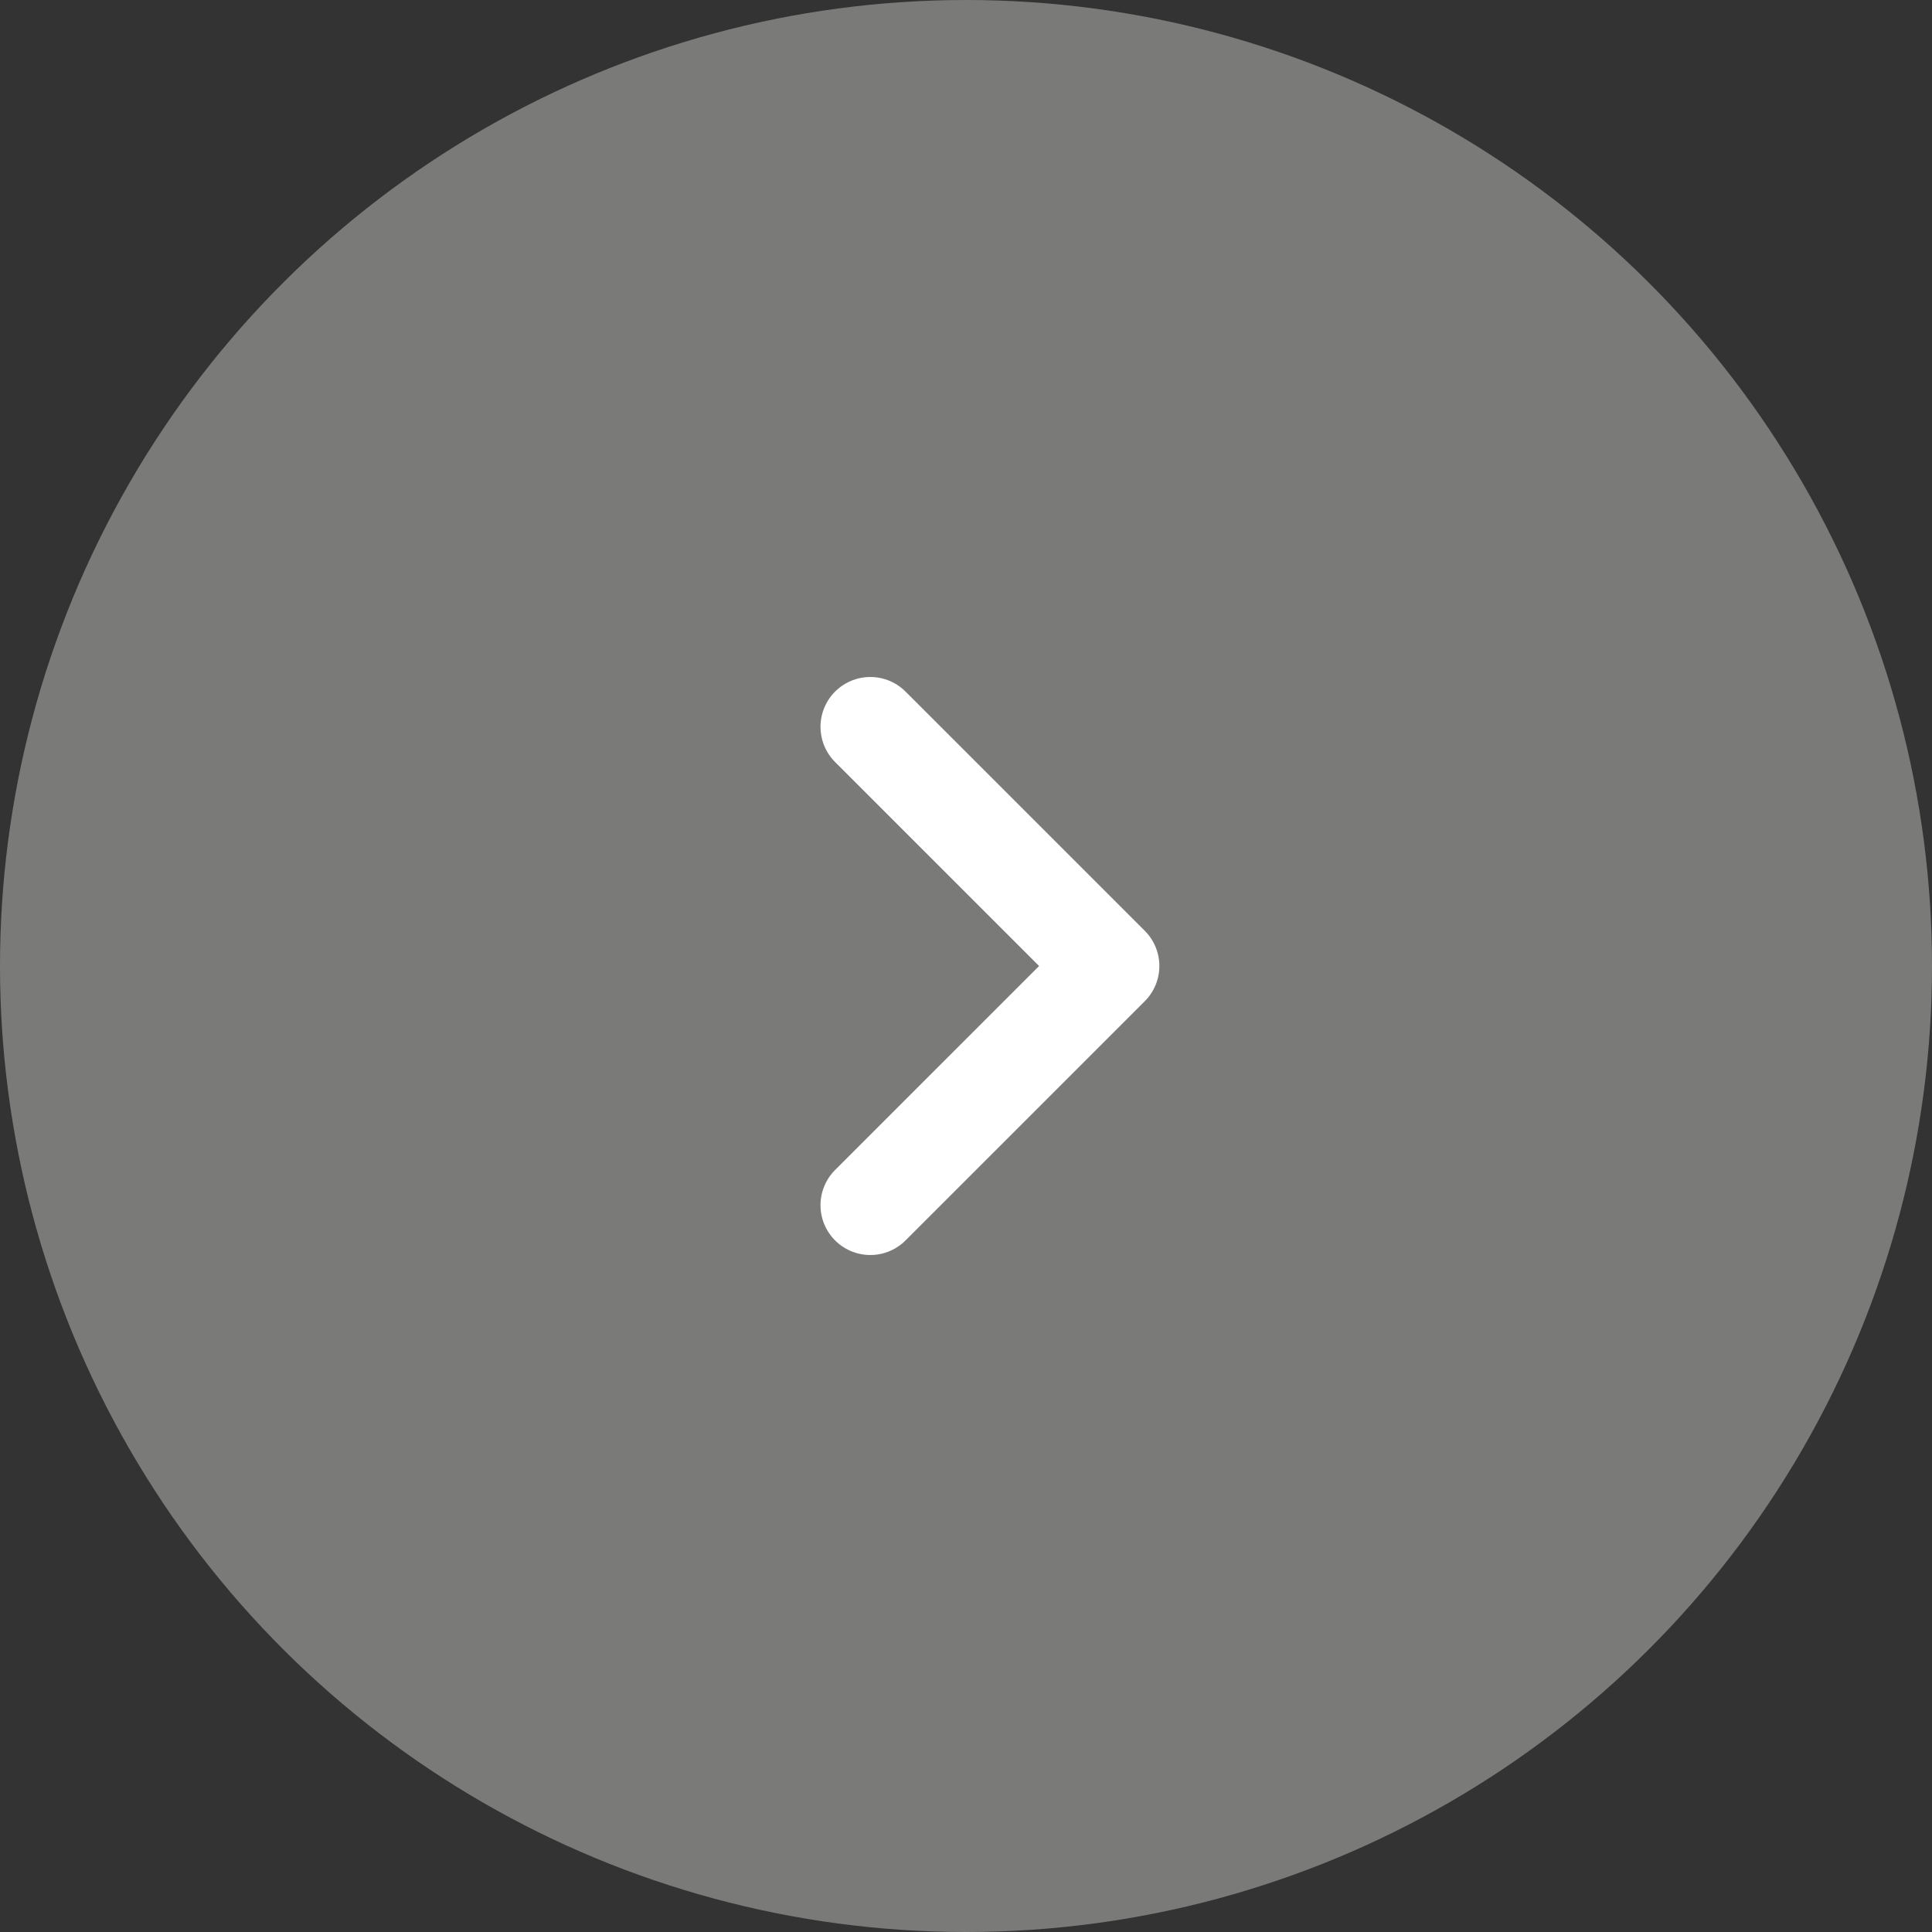 <svg width="53" height="53" viewBox="0 0 53 53" fill="none" xmlns="http://www.w3.org/2000/svg">
<rect x="0" y="0" width="53" height="53" fill="#333333" stroke="none"/>
<ellipse cx="26.5" cy="26.5" rx="26.5" ry="26.5" transform="rotate(-90 26.5 26.5)" fill="#AAAAA8" fill-opacity="0.6"/>
<path d="M23.875 19.938L30.438 26.5L23.875 33.062" stroke="white" stroke-width="2.733" stroke-linecap="round" stroke-linejoin="round"/>
</svg>
